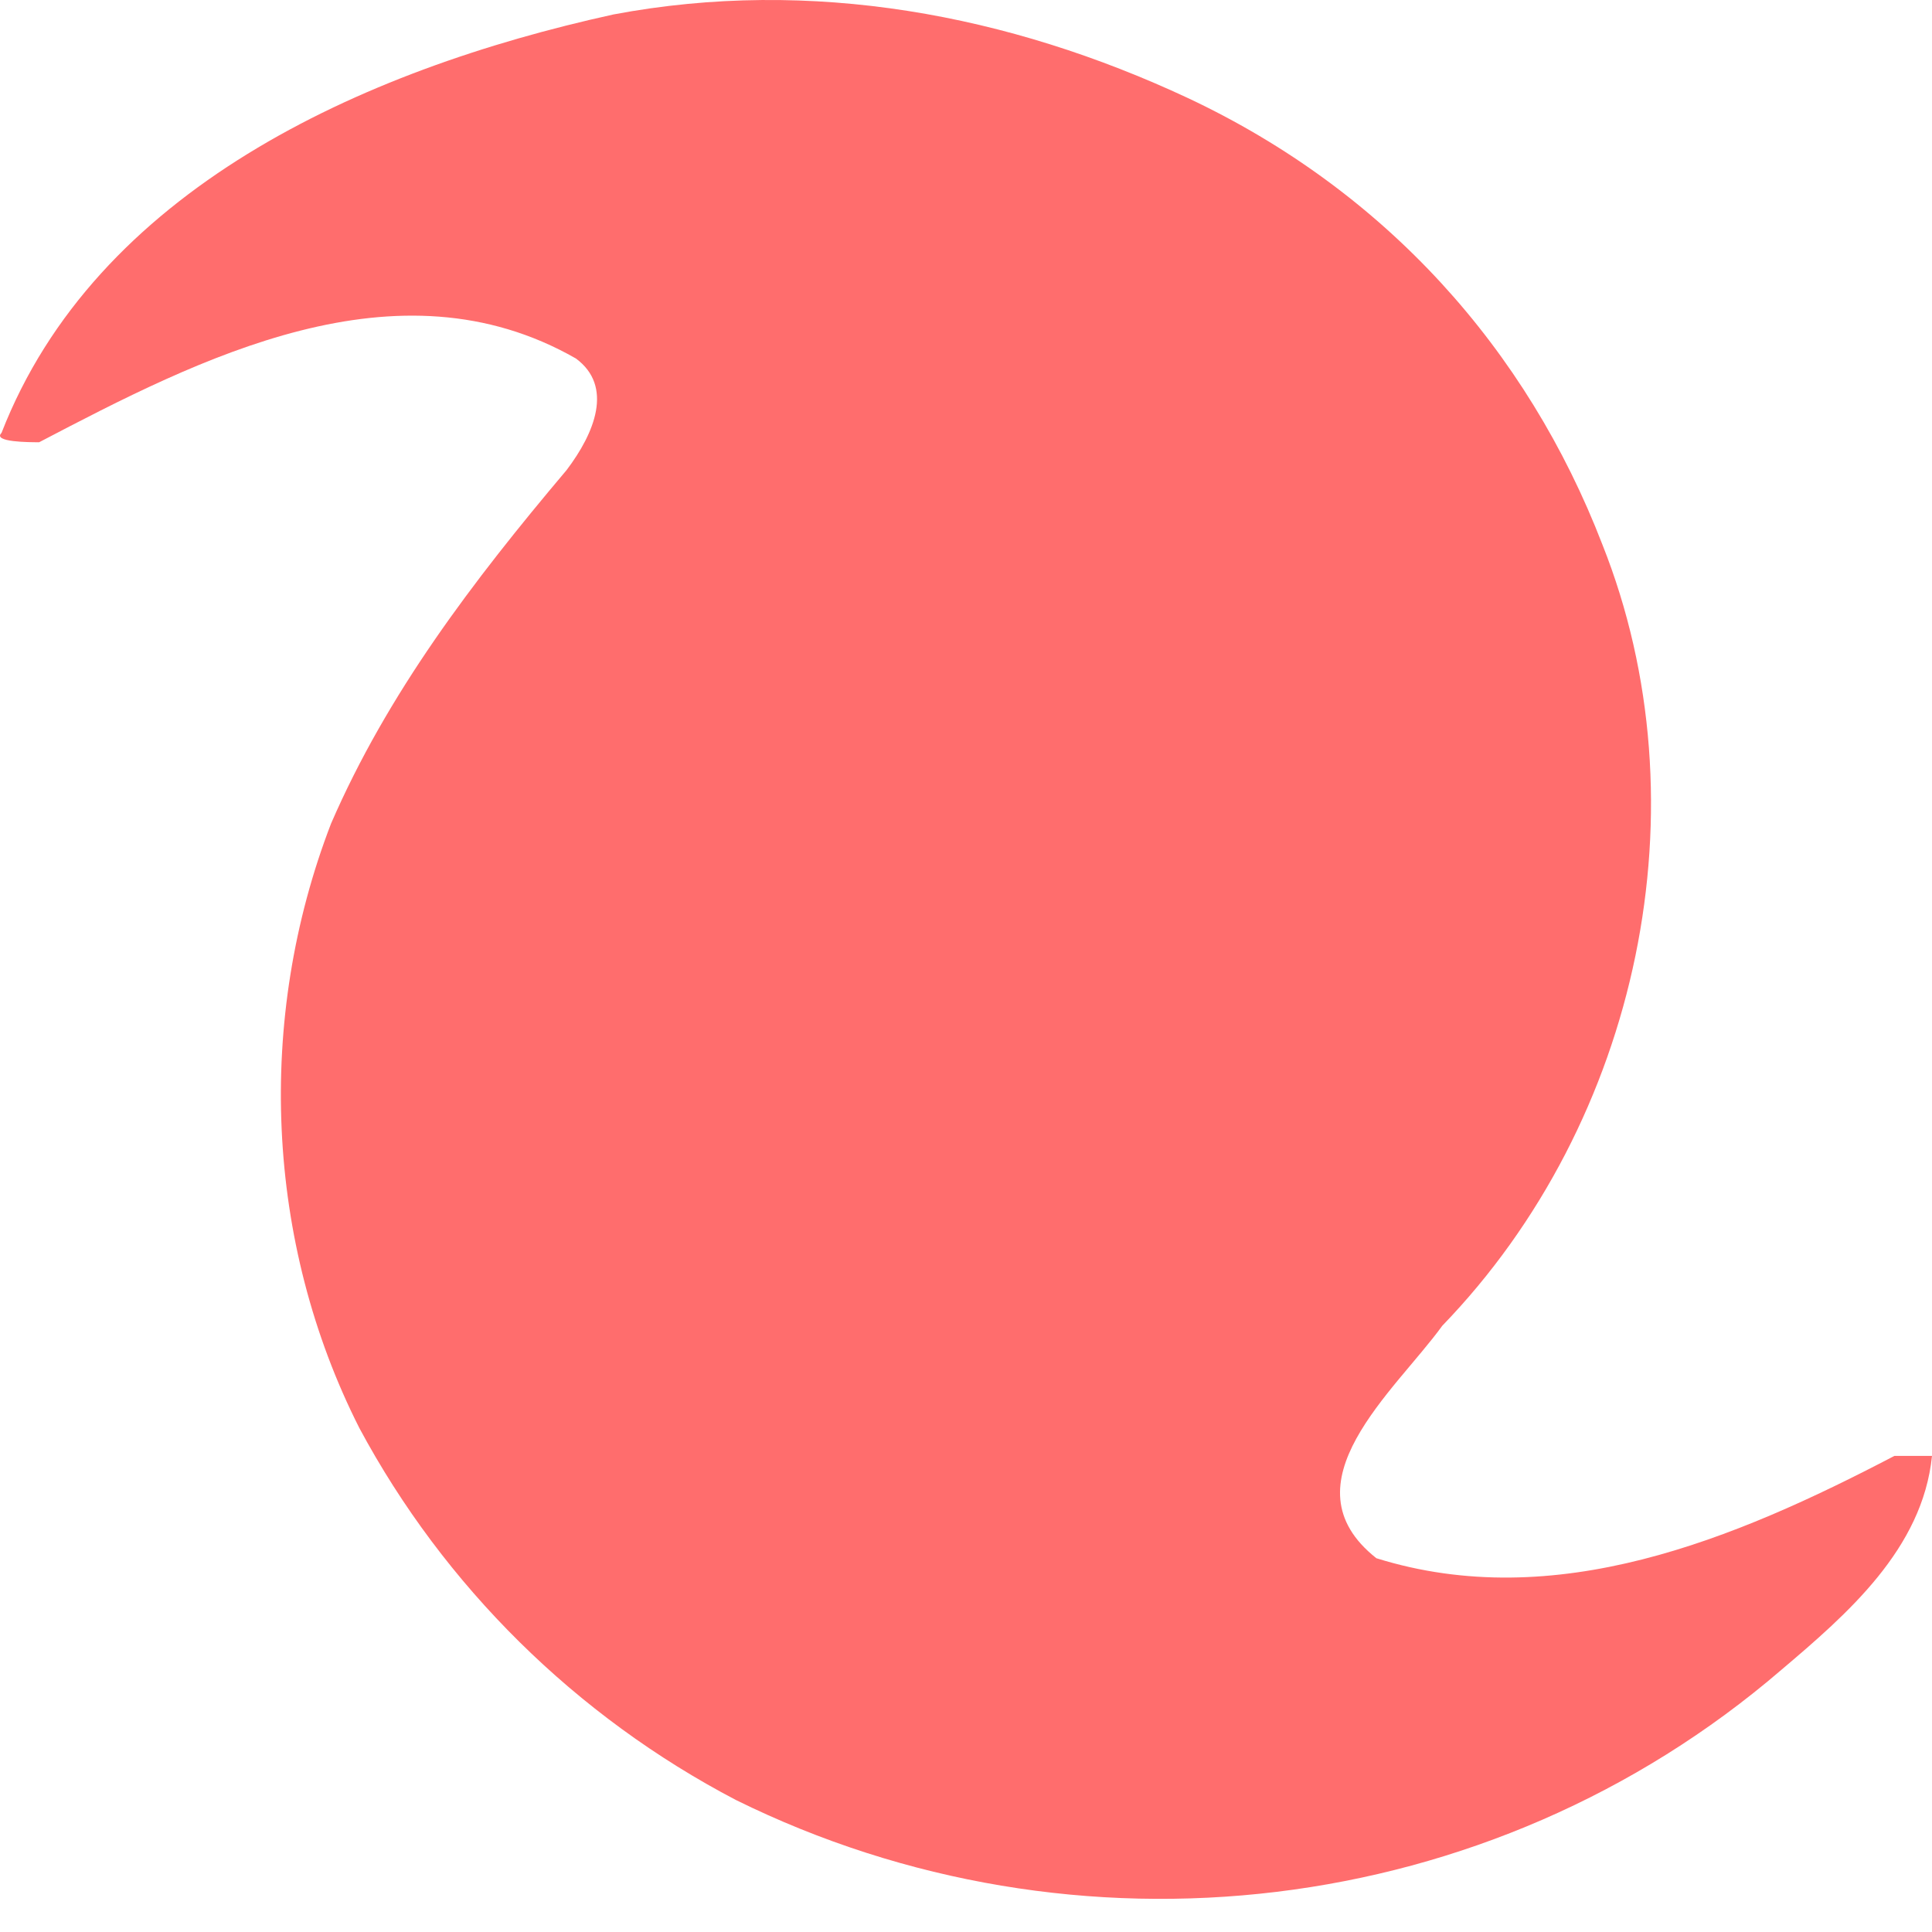 <svg width="41" height="41" viewBox="0 0 41 41" fill="none" xmlns="http://www.w3.org/2000/svg">
<path d="M30.608 28.134C29.609 29.516 27.211 31.489 29.209 33.068C33.006 34.252 36.803 32.673 40.201 30.897H41C40.8 32.871 39.201 34.252 37.803 35.437C31.607 40.765 22.814 41.752 15.62 38.2C12.222 36.423 9.425 33.66 7.626 30.305C5.627 26.358 5.428 21.621 7.026 17.476C8.225 14.713 10.024 12.345 12.023 9.977C12.622 9.187 13.022 8.2 12.222 7.608C8.425 5.437 4.229 7.608 0.831 9.385C0.631 9.385 -0.168 9.385 0.032 9.187C2.03 4.056 7.626 1.49 13.022 0.306C17.218 -0.484 21.415 0.306 25.212 2.082C29.409 4.056 32.407 7.411 34.005 11.556C36.204 17.082 34.805 23.792 30.608 28.134Z" fill="#FF6D6D"/>
</svg>
